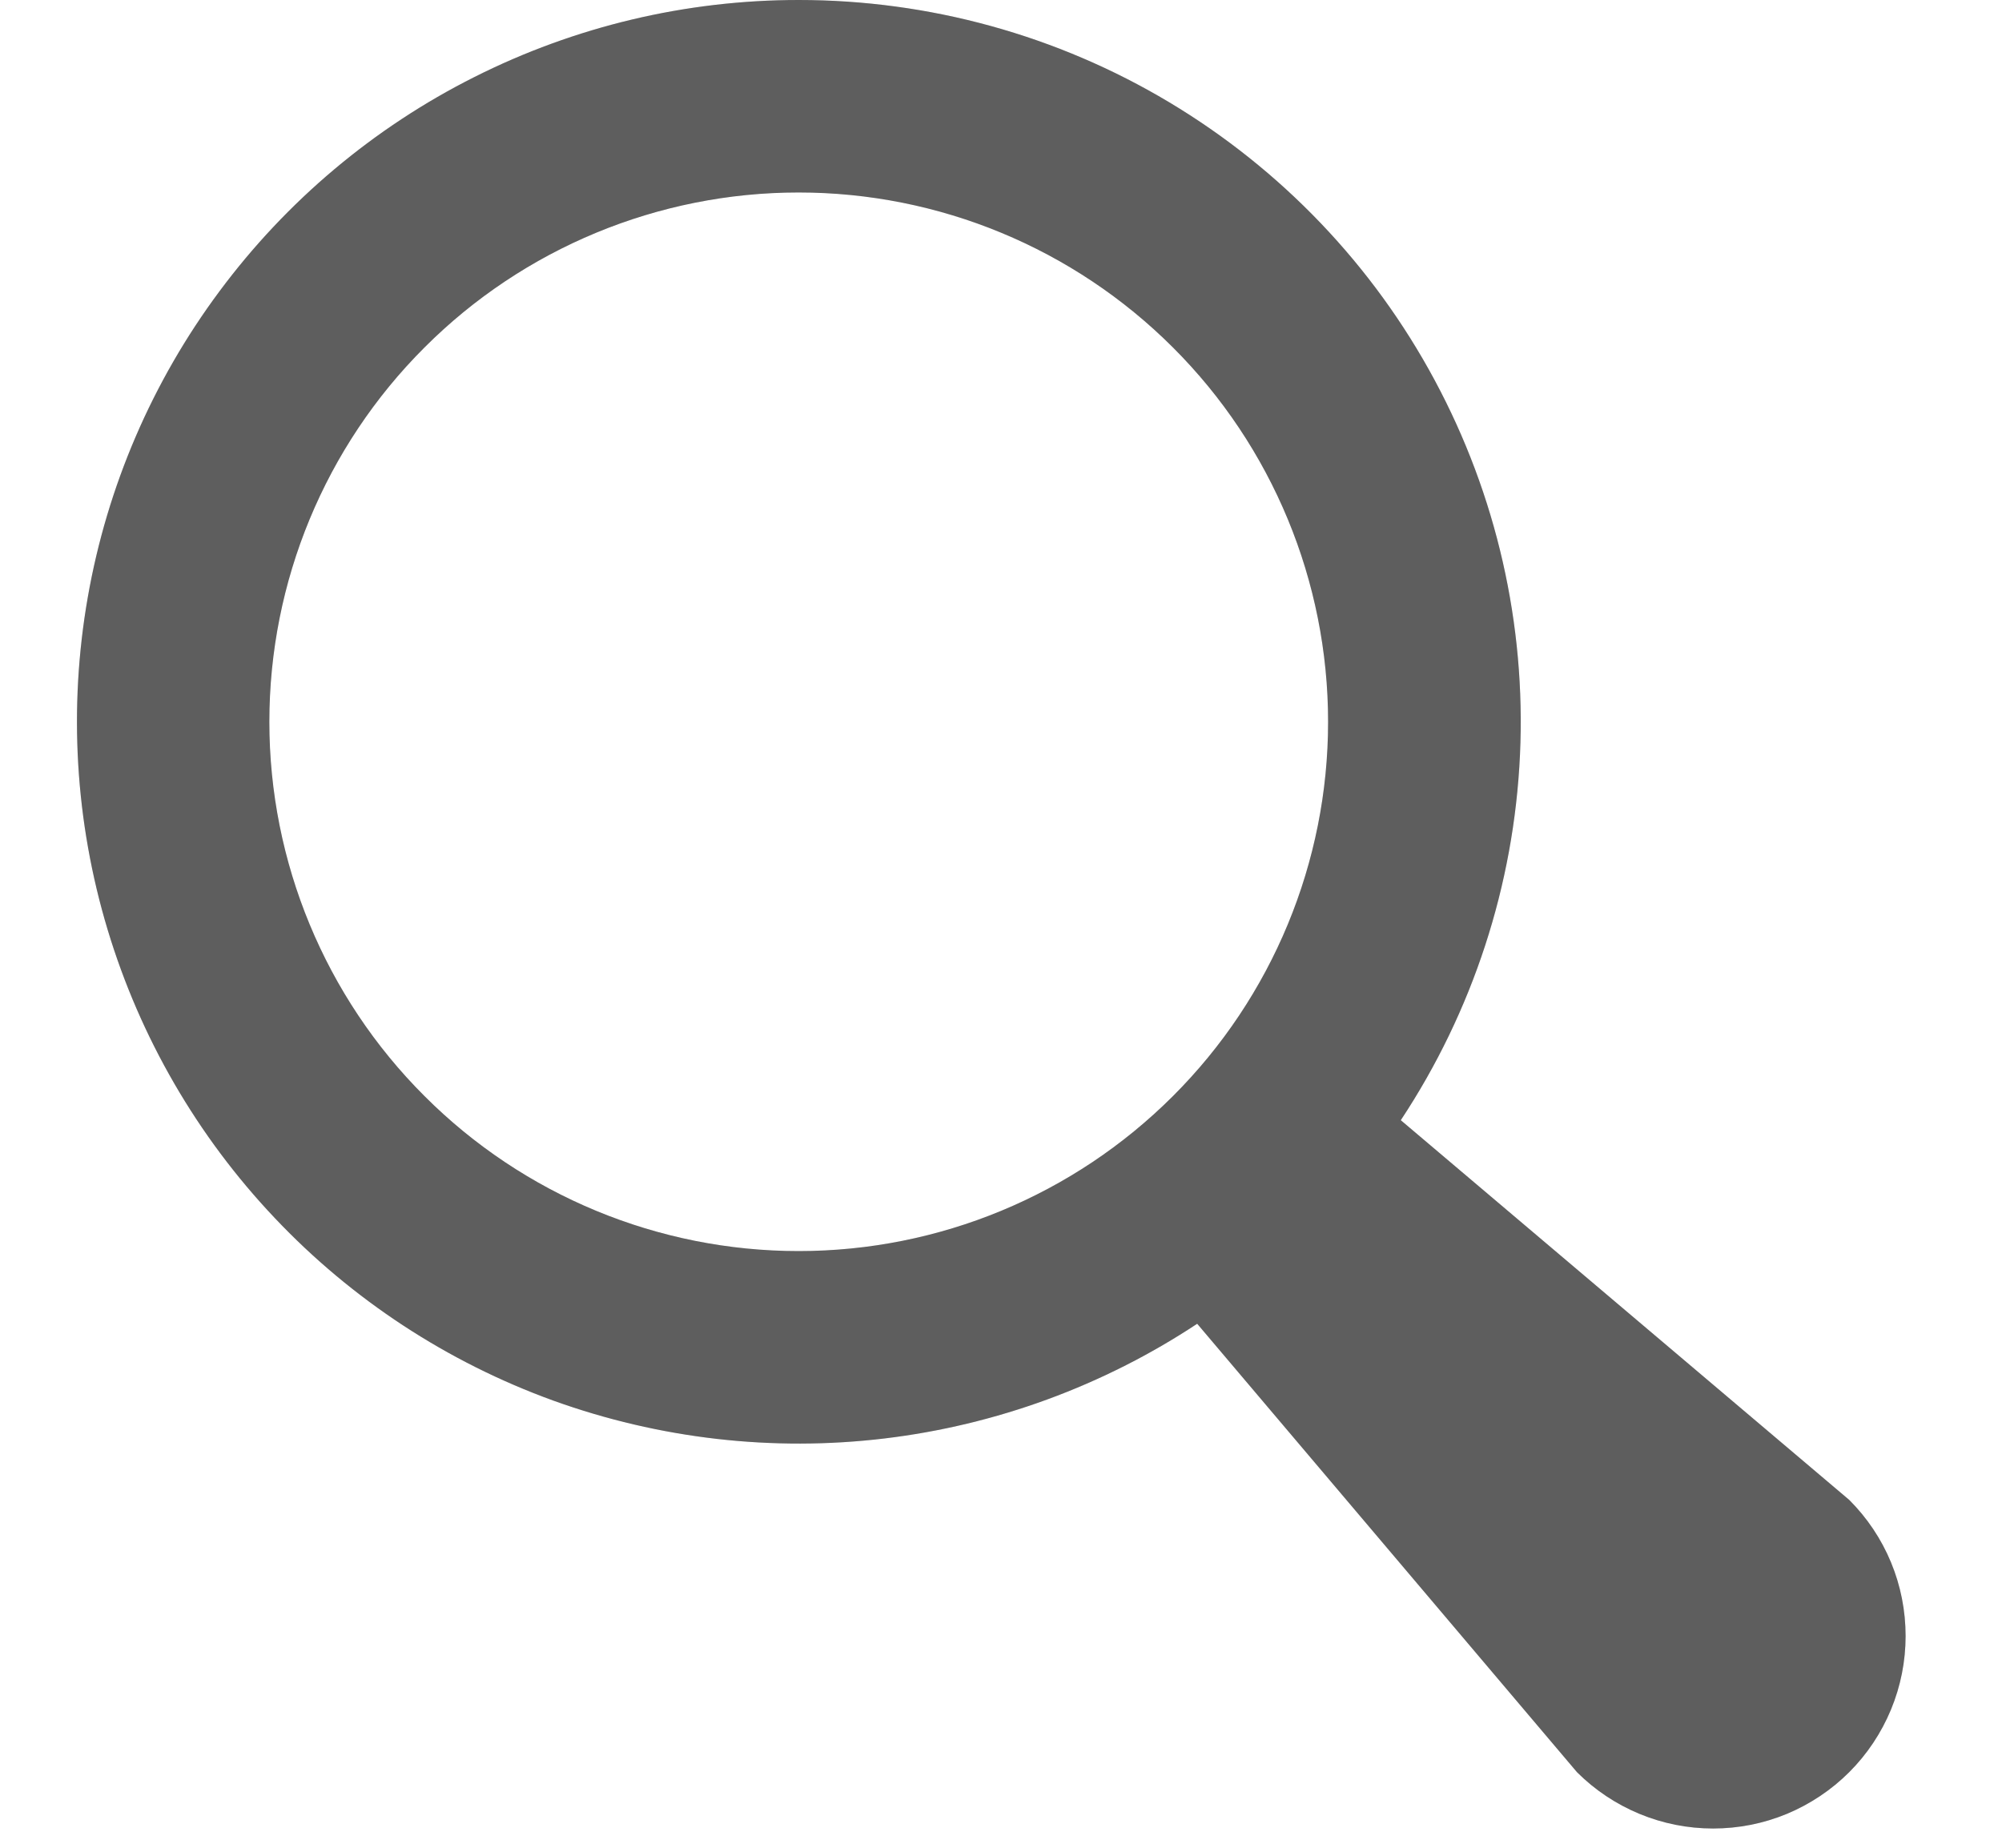 <svg width="13" height="12" viewBox="0 0 13 12" fill="none" xmlns="http://www.w3.org/2000/svg">
<path fill-rule="evenodd" clip-rule="evenodd" d="M5.186 5.69814e-08C4.455 0 3.735 0.171 3.081 0.5C2.428 0.828 1.861 1.305 1.425 1.892C0.989 2.478 0.696 3.159 0.57 3.879C0.444 4.599 0.488 5.338 0.699 6.038C0.91 6.738 1.281 7.379 1.784 7.91C2.286 8.441 2.906 8.847 3.593 9.096C4.281 9.344 5.017 9.429 5.743 9.342C6.469 9.255 7.164 9 7.774 8.597L10.24 11.509C10.356 11.625 10.494 11.717 10.646 11.78C10.798 11.843 10.96 11.875 11.124 11.875C11.289 11.875 11.451 11.843 11.603 11.78C11.754 11.717 11.892 11.625 12.008 11.509C12.124 11.393 12.216 11.255 12.279 11.103C12.342 10.951 12.374 10.789 12.374 10.625C12.374 10.46 12.342 10.298 12.279 10.146C12.216 9.994 12.124 9.857 12.008 9.741L9.096 7.275C9.563 6.569 9.831 5.749 9.87 4.902C9.909 4.056 9.717 3.215 9.316 2.469C8.915 1.722 8.319 1.099 7.592 0.664C6.865 0.229 6.034 -0 5.186 5.69814e-08ZM1.749 4.688C1.749 3.776 2.111 2.901 2.756 2.257C3.4 1.612 4.275 1.25 5.186 1.25C6.098 1.25 6.972 1.612 7.617 2.257C8.262 2.901 8.624 3.776 8.624 4.688C8.624 5.599 8.262 6.474 7.617 7.118C6.972 7.763 6.098 8.125 5.186 8.125C4.275 8.125 3.4 7.763 2.756 7.118C2.111 6.474 1.749 5.599 1.749 4.688Z" fill="#757575"/>
<path fill-rule="evenodd" clip-rule="evenodd" d="M5.186 5.69814e-08C4.455 0 3.735 0.171 3.081 0.5C2.428 0.828 1.861 1.305 1.425 1.892C0.989 2.478 0.696 3.159 0.57 3.879C0.444 4.599 0.488 5.338 0.699 6.038C0.91 6.738 1.281 7.379 1.784 7.91C2.286 8.441 2.906 8.847 3.593 9.096C4.281 9.344 5.017 9.429 5.743 9.342C6.469 9.255 7.164 9 7.774 8.597L10.24 11.509C10.356 11.625 10.494 11.717 10.646 11.78C10.798 11.843 10.96 11.875 11.124 11.875C11.289 11.875 11.451 11.843 11.603 11.78C11.754 11.717 11.892 11.625 12.008 11.509C12.124 11.393 12.216 11.255 12.279 11.103C12.342 10.951 12.374 10.789 12.374 10.625C12.374 10.46 12.342 10.298 12.279 10.146C12.216 9.994 12.124 9.857 12.008 9.741L9.096 7.275C9.563 6.569 9.831 5.749 9.87 4.902C9.909 4.056 9.717 3.215 9.316 2.469C8.915 1.722 8.319 1.099 7.592 0.664C6.865 0.229 6.034 -0 5.186 5.69814e-08ZM1.749 4.688C1.749 3.776 2.111 2.901 2.756 2.257C3.4 1.612 4.275 1.25 5.186 1.25C6.098 1.25 6.972 1.612 7.617 2.257C8.262 2.901 8.624 3.776 8.624 4.688C8.624 5.599 8.262 6.474 7.617 7.118C6.972 7.763 6.098 8.125 5.186 8.125C4.275 8.125 3.4 7.763 2.756 7.118C2.111 6.474 1.749 5.599 1.749 4.688Z" fill="black" fill-opacity="0.2"/>
</svg>

